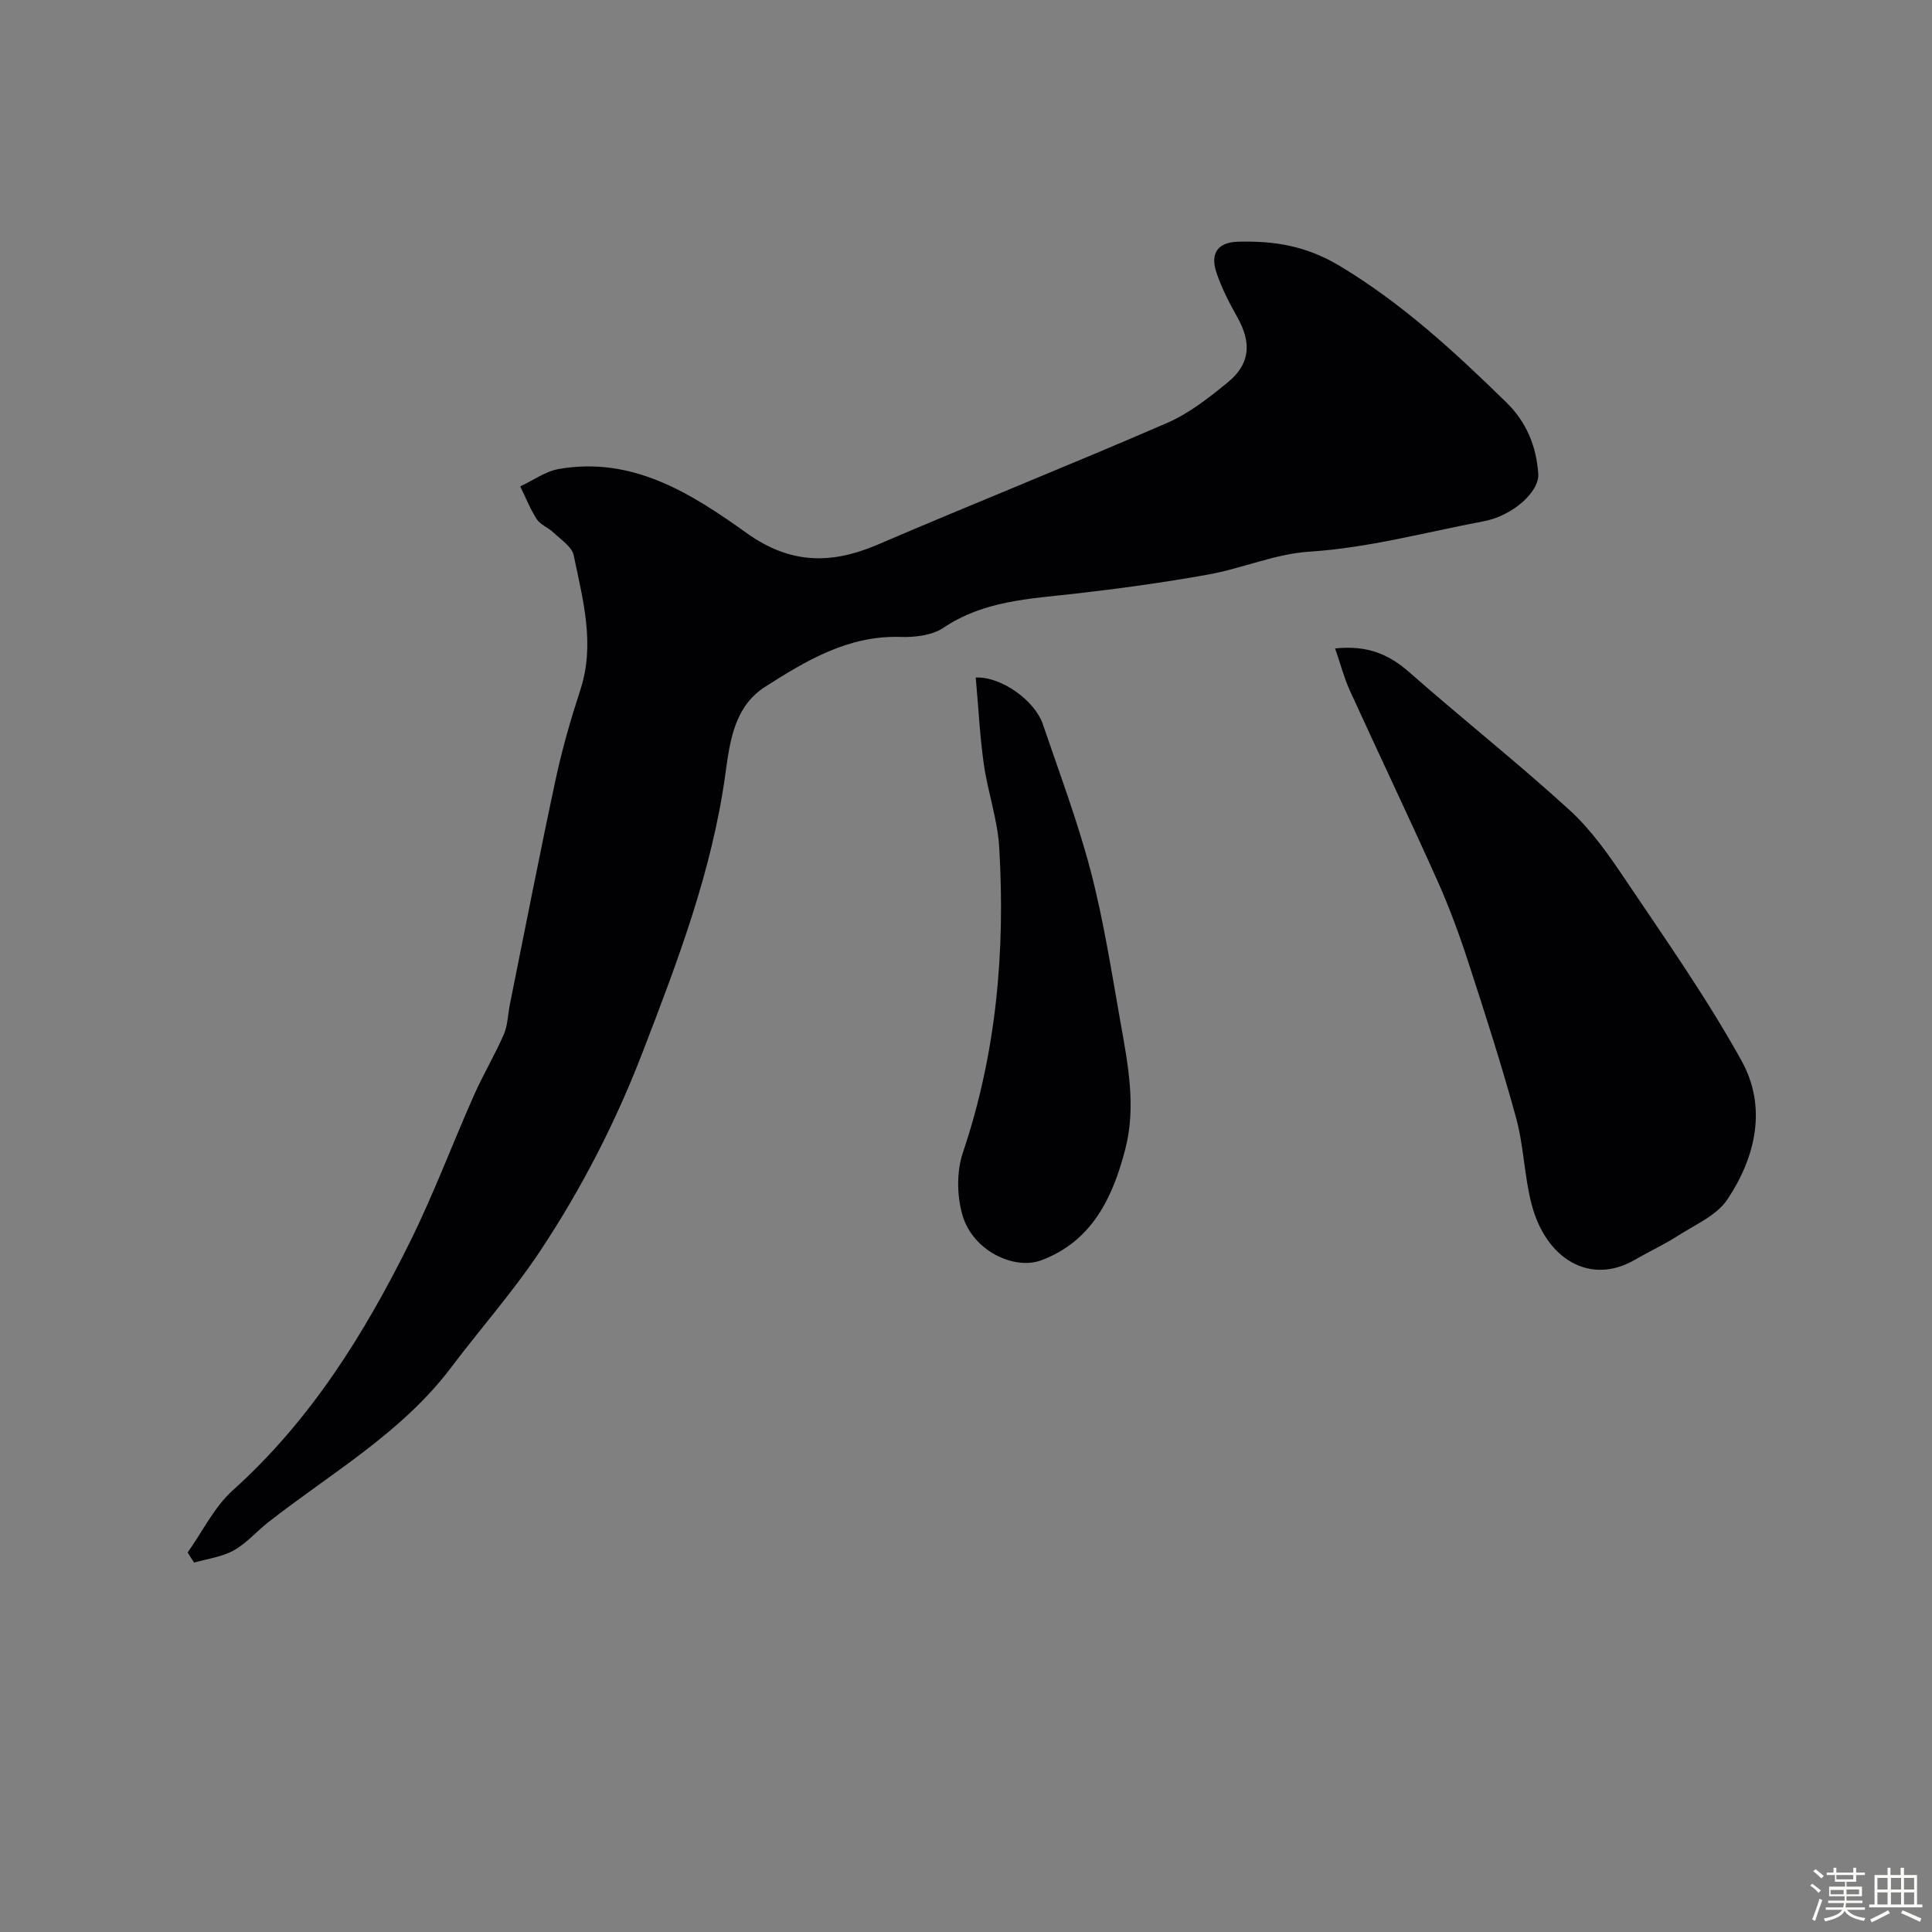 <svg enable-background="new 0 0 400 400" viewBox="0 0 400 400" xmlns="http://www.w3.org/2000/svg"><rect x="0" y="0" width="400" height="400" fill="#808080" stroke="none"/><path d="m374.8 390.4.4-.4c.7.5 1.3 1 1.8 1.4l-.5.5c-.5-.6-1.1-1.1-1.7-1.5zm1 7.3-.6-.3c.5-1.4 1.1-2.8 1.5-4.3.2.1.4.2.6.3-.5 1.3-1 2.8-1.5 4.3zm-.4-10.3.5-.4c.4.3 1 .8 1.7 1.4l-.5.5c-.5-.5-1.1-1-1.7-1.5zm2.5.3h1.7v-1h.6v1h3.5v-1h.6v1h1.8v.5h-1.8v1.4h-2v1h3.2v2h-3.2v.9h3.3v.5h-3.4c0 .3-.1.6-.1.9h4v.5h-3.7c.7.9 1.9 1.5 3.8 1.7-.1.2-.2.4-.3.6-2.1-.4-3.5-1.1-4-2.1-.4 1-1.8 1.7-4 2.2-.1-.2-.2-.4-.3-.6 2.1-.4 3.4-1 3.8-1.8h-3.4v-.5h3.6c.1-.3.1-.6.2-.9h-3.3v-.5h3.4c0-.3 0-.6 0-.9h-3.2v-2h3.3v-1h-2.1v-1.4h-1.7v-.5zm1.1 3.5v1h2.7c0-.3 0-.4 0-.4 0-.1 0-.2 0-.2 0-.1 0-.2 0-.3h-2.7zm1.2-3v.9h3.5v-.9zm4.7 3h-2.6v.6.4h2.6z" fill="#fcfbfa"/><path d="m393.6 386.7h.6v1.5h2.7v6.1h1.1v.6h-11v-.6h1.1v-6.1h2.7v-1.5h.6v1.5h2.1v-1.5zm-2.7 8.8.4.6c-1.2.6-2.5 1.3-3.8 1.9-.1-.2-.2-.4-.3-.6 1.2-.6 2.5-1.2 3.7-1.9zm-2.2-6.7v2.4h2.1v-2.4zm0 3v2.5h2.1v-2.5zm2.8-3v2.4h2.1v-2.4zm0 3v2.5h2.1v-2.5zm6 6.1c-1.4-.7-2.7-1.3-3.9-1.8l.3-.6c1.5.6 2.7 1.2 3.9 1.7zm-1.2-9.1h-2.1v2.4h2.1zm-2.1 3v2.5h2.1v-2.5z" fill="#fcfbfa"/><g fill="#010103"><path d="m38.85 321.43c3.08-4.34 5.5-9.42 9.36-12.89 16.09-14.46 27.23-32.37 36.68-51.43 4.9-9.89 8.77-20.28 13.25-30.37 1.89-4.27 4.31-8.3 6.17-12.58.82-1.89.83-4.12 1.25-6.19 3.15-15.6 6.18-31.22 9.52-46.78 1.33-6.19 3.1-12.31 5.07-18.34 3.11-9.51.52-18.7-1.37-27.88-.37-1.79-2.67-3.25-4.21-4.73-1.05-1.01-2.66-1.57-3.42-2.72-1.38-2.12-2.32-4.53-3.44-6.82 2.66-1.23 5.2-3.11 7.99-3.6 15.3-2.67 27.44 5.08 38.91 13.28 9 6.43 17.47 6.51 27.1 2.38 19.9-8.54 40.03-16.56 59.89-25.18 4.56-1.98 8.69-5.22 12.59-8.41 4.7-3.85 4.97-8.22 1.94-13.58-1.65-2.93-3.22-5.98-4.28-9.16-1.34-4.01.3-6.28 4.5-6.39 7.53-.18 14.09.8 21.32 5.19 12.9 7.82 23.57 17.7 34.14 28.02 4.23 4.12 6.27 9.1 6.67 14.83.26 3.72-5.25 8.71-11.33 9.85-11.99 2.26-23.77 5.5-36.09 6.29-7.04.45-13.88 3.47-20.91 4.73-9.16 1.65-18.4 2.92-27.64 3.97-9.41 1.07-18.84 1.44-27.17 7.05-2.35 1.58-5.91 2-8.88 1.9-10.81-.35-19.5 4.87-28.03 10.31-6.5 4.15-7.34 11.52-8.27 18.22-2.77 20.06-9.91 38.74-17.11 57.44-5.57 14.48-12.63 28.22-21.17 41.1-5.59 8.43-12.37 16.08-18.48 24.18-10.2 13.52-24.77 21.81-37.78 31.98-2.46 1.92-4.56 4.41-7.24 5.9-2.44 1.36-5.44 1.72-8.19 2.52-.46-.68-.9-1.38-1.34-2.09z"/><path d="m276.42 134.25c6.81-.71 11.23 1.29 15.43 4.99 10.91 9.61 22.33 18.64 33.06 28.43 4.54 4.14 8.21 9.38 11.66 14.53 8.27 12.3 16.83 24.48 24 37.42 5.31 9.58 2.95 19.9-2.94 28.73-2.2 3.29-6.61 5.17-10.17 7.46-2.87 1.85-6.01 3.29-8.97 5.01-9.25 5.38-18.45-.11-21.41-11.56-1.5-5.81-1.6-11.99-3.18-17.78-2.99-10.93-6.46-21.73-9.98-32.51-1.86-5.71-3.96-11.37-6.41-16.84-5.9-13.15-12.11-26.16-18.09-39.27-1.17-2.6-1.89-5.41-3-8.61z"/><path d="m202.02 140.28c5.15-.27 12.2 4.69 13.89 9.66 3.44 10.12 7.23 20.17 9.93 30.49 2.66 10.2 4.28 20.68 6.12 31.08 1.54 8.7 3.31 17.45 1.04 26.32-2.6 10.15-6.96 19.23-17.48 23.12-5.52 2.04-14.15-1.95-16.28-9.45-1.13-3.99-1.2-8.96.11-12.85 6.95-20.59 8.8-41.71 7.53-63.18-.34-5.79-2.37-11.47-3.19-17.25-.83-5.81-1.11-11.7-1.67-17.94z"/></g></svg>